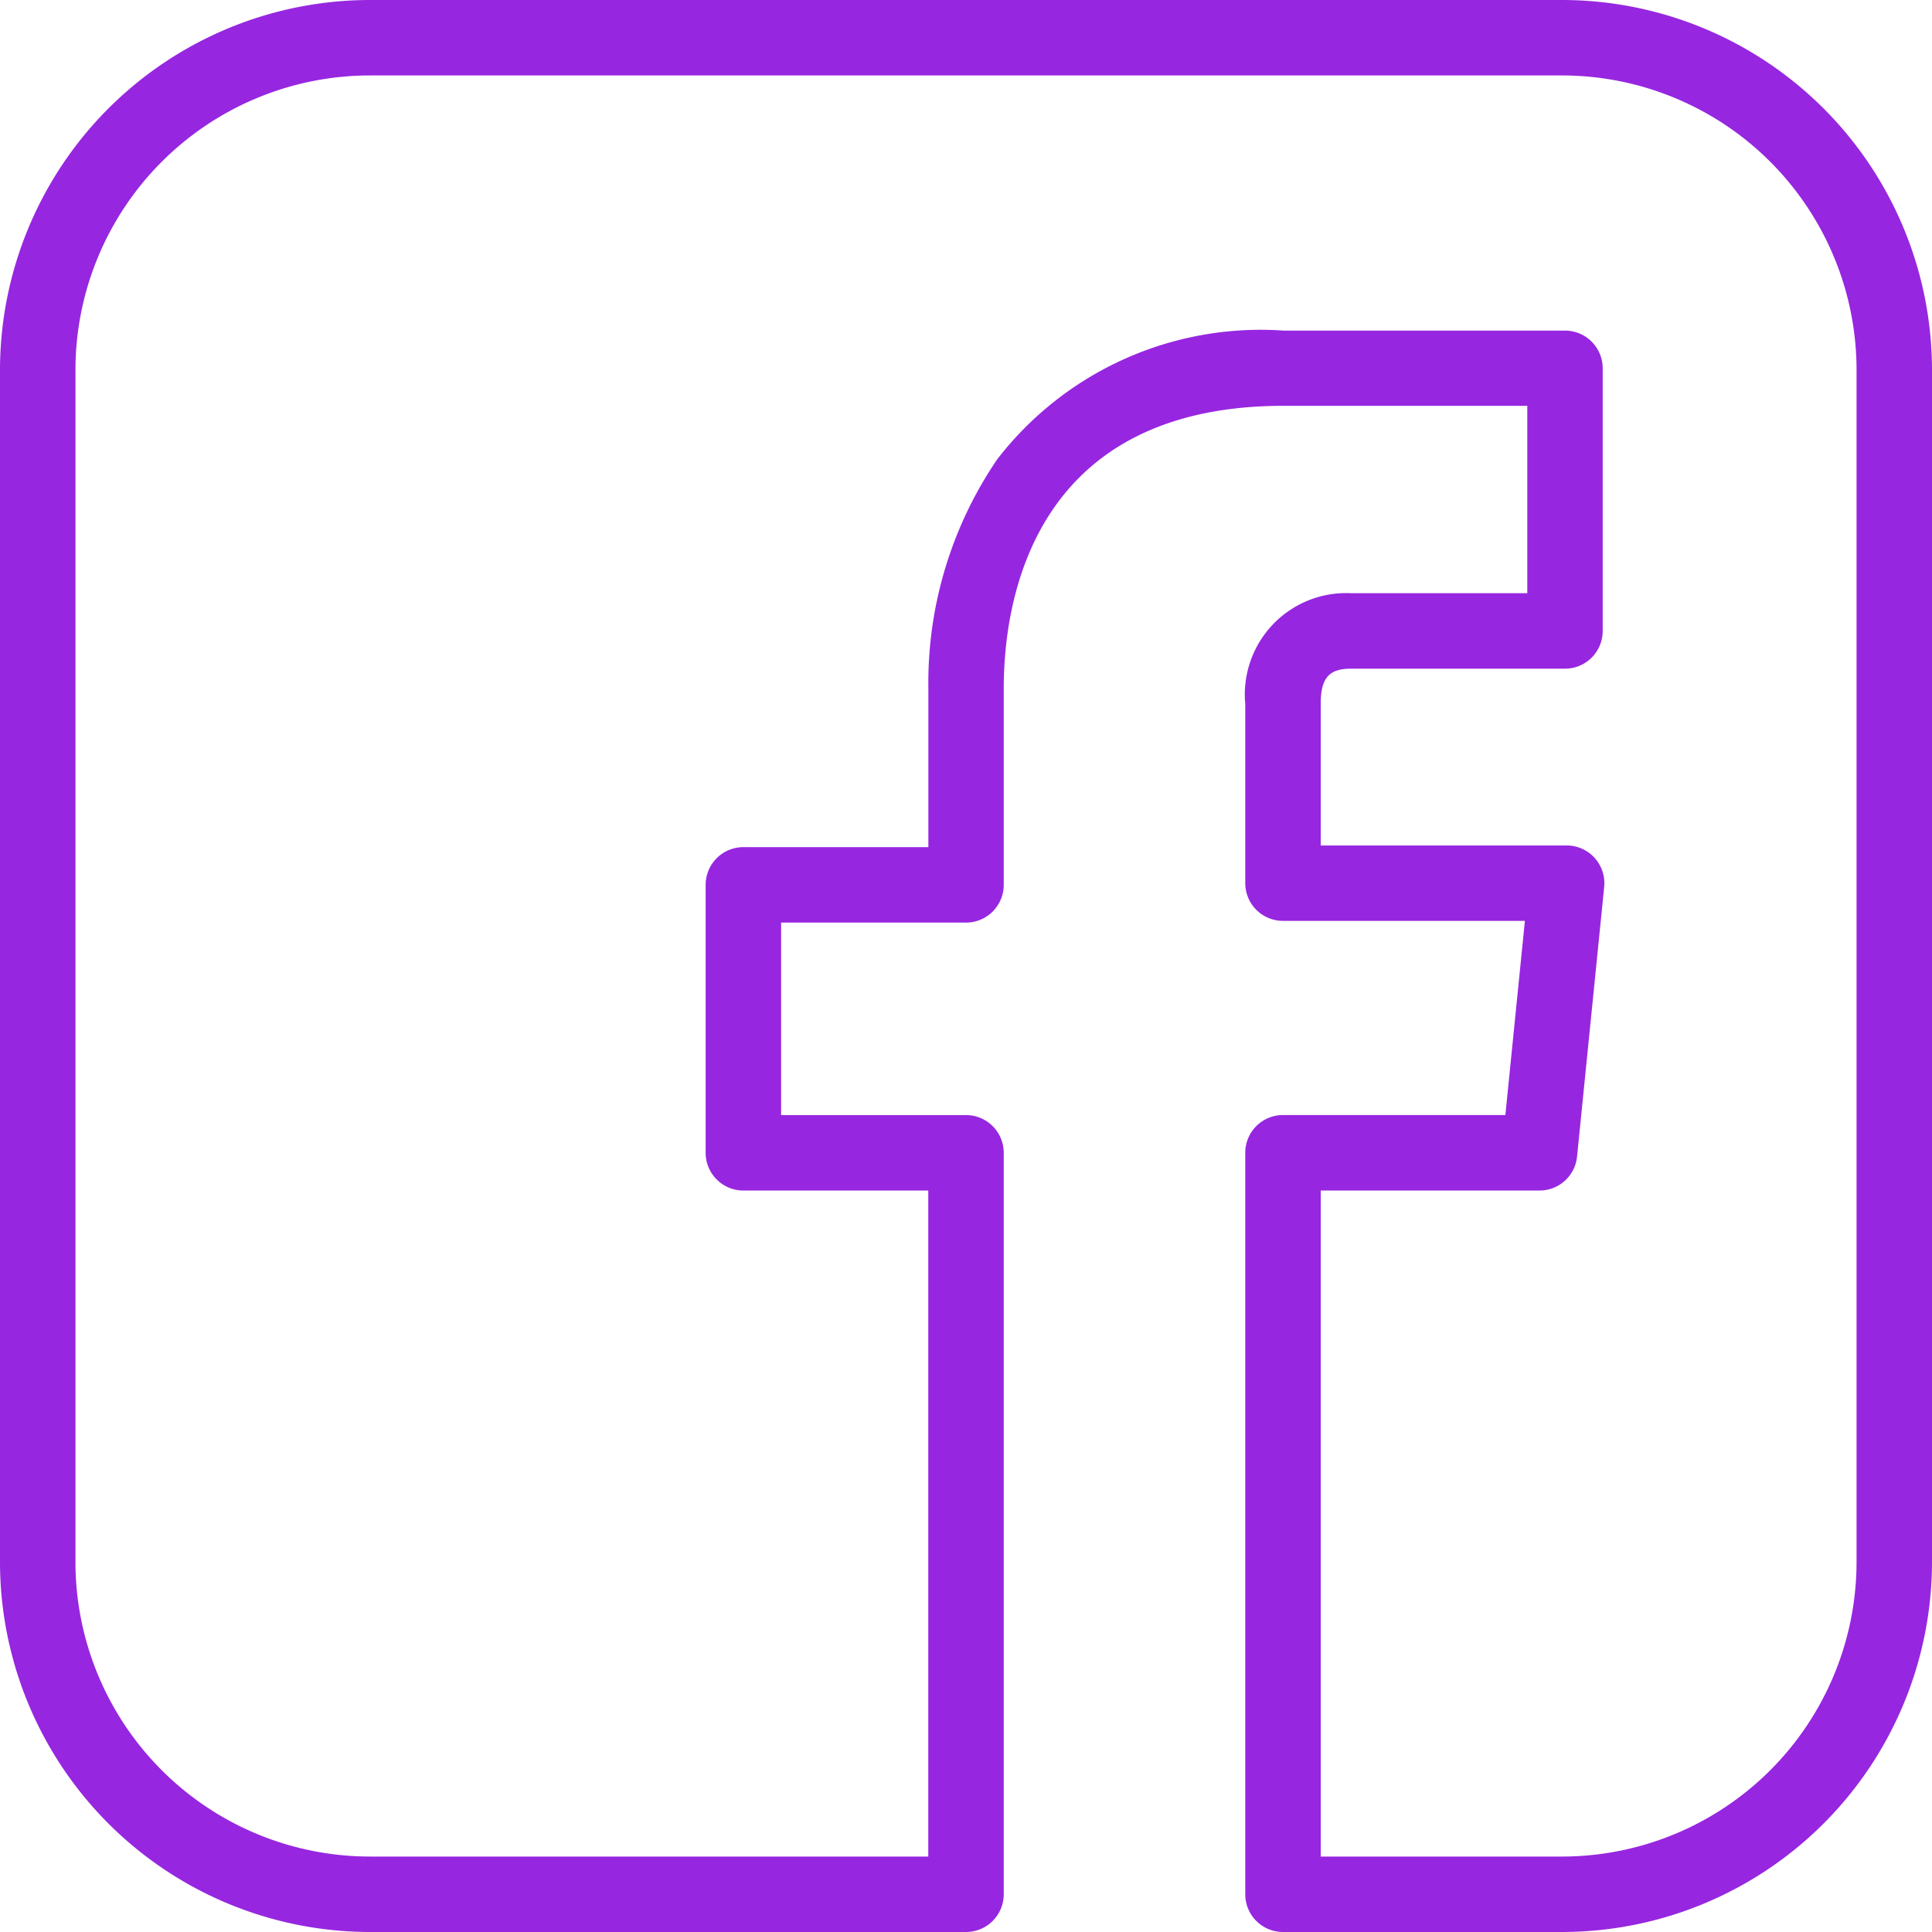 <svg xmlns="http://www.w3.org/2000/svg" width="26.019" height="26.019" viewBox="0 0 40.458 40.458"><defs><style>.a{fill:#9726E0;}</style></defs><path class="a" d="M32.714,0H7.744A7.753,7.753,0,0,0,0,7.744v24.97a7.753,7.753,0,0,0,7.744,7.744H20.229a.79.79,0,0,0,.79-.79V27.222a.79.79,0,1,0-1.58,0V38.878H7.744A6.171,6.171,0,0,1,1.58,32.714V7.744A6.171,6.171,0,0,1,7.744,1.58h24.97a6.171,6.171,0,0,1,6.164,6.164v24.97a6.171,6.171,0,0,1-6.164,6.164H27.657V24.931h4.582a.79.79,0,0,0,.786-.711l.568-5.646a.79.79,0,0,0-.786-.869h-5.15V14.739c0-.537.171-.736.631-.736h4.484a.79.79,0,0,0,.79-.79v-5.5a.79.79,0,0,0-.79-.79H26.883a6.97,6.97,0,0,0-6,2.695,8.317,8.317,0,0,0-1.442,4.807V17.74H15.567a.79.79,0,0,0-.79.79v5.611a.79.79,0,0,0,.79.79h3.872v2.252a.79.79,0,1,0,1.58,0V24.141a.79.79,0,0,0-.79-.79H16.357V19.32h3.872a.79.79,0,0,0,.79-.79V14.42c0-1.78.571-5.922,5.864-5.922h5.1v3.924H28.288a2.123,2.123,0,0,0-2.211,2.317v3.755a.79.79,0,0,0,.79.79h5.066l-.409,4.066H26.867a.79.79,0,0,0-.79.79V39.668a.79.79,0,0,0,.79.79h5.847a7.753,7.753,0,0,0,7.744-7.744V7.744A7.753,7.753,0,0,0,32.714,0Z"/></svg>